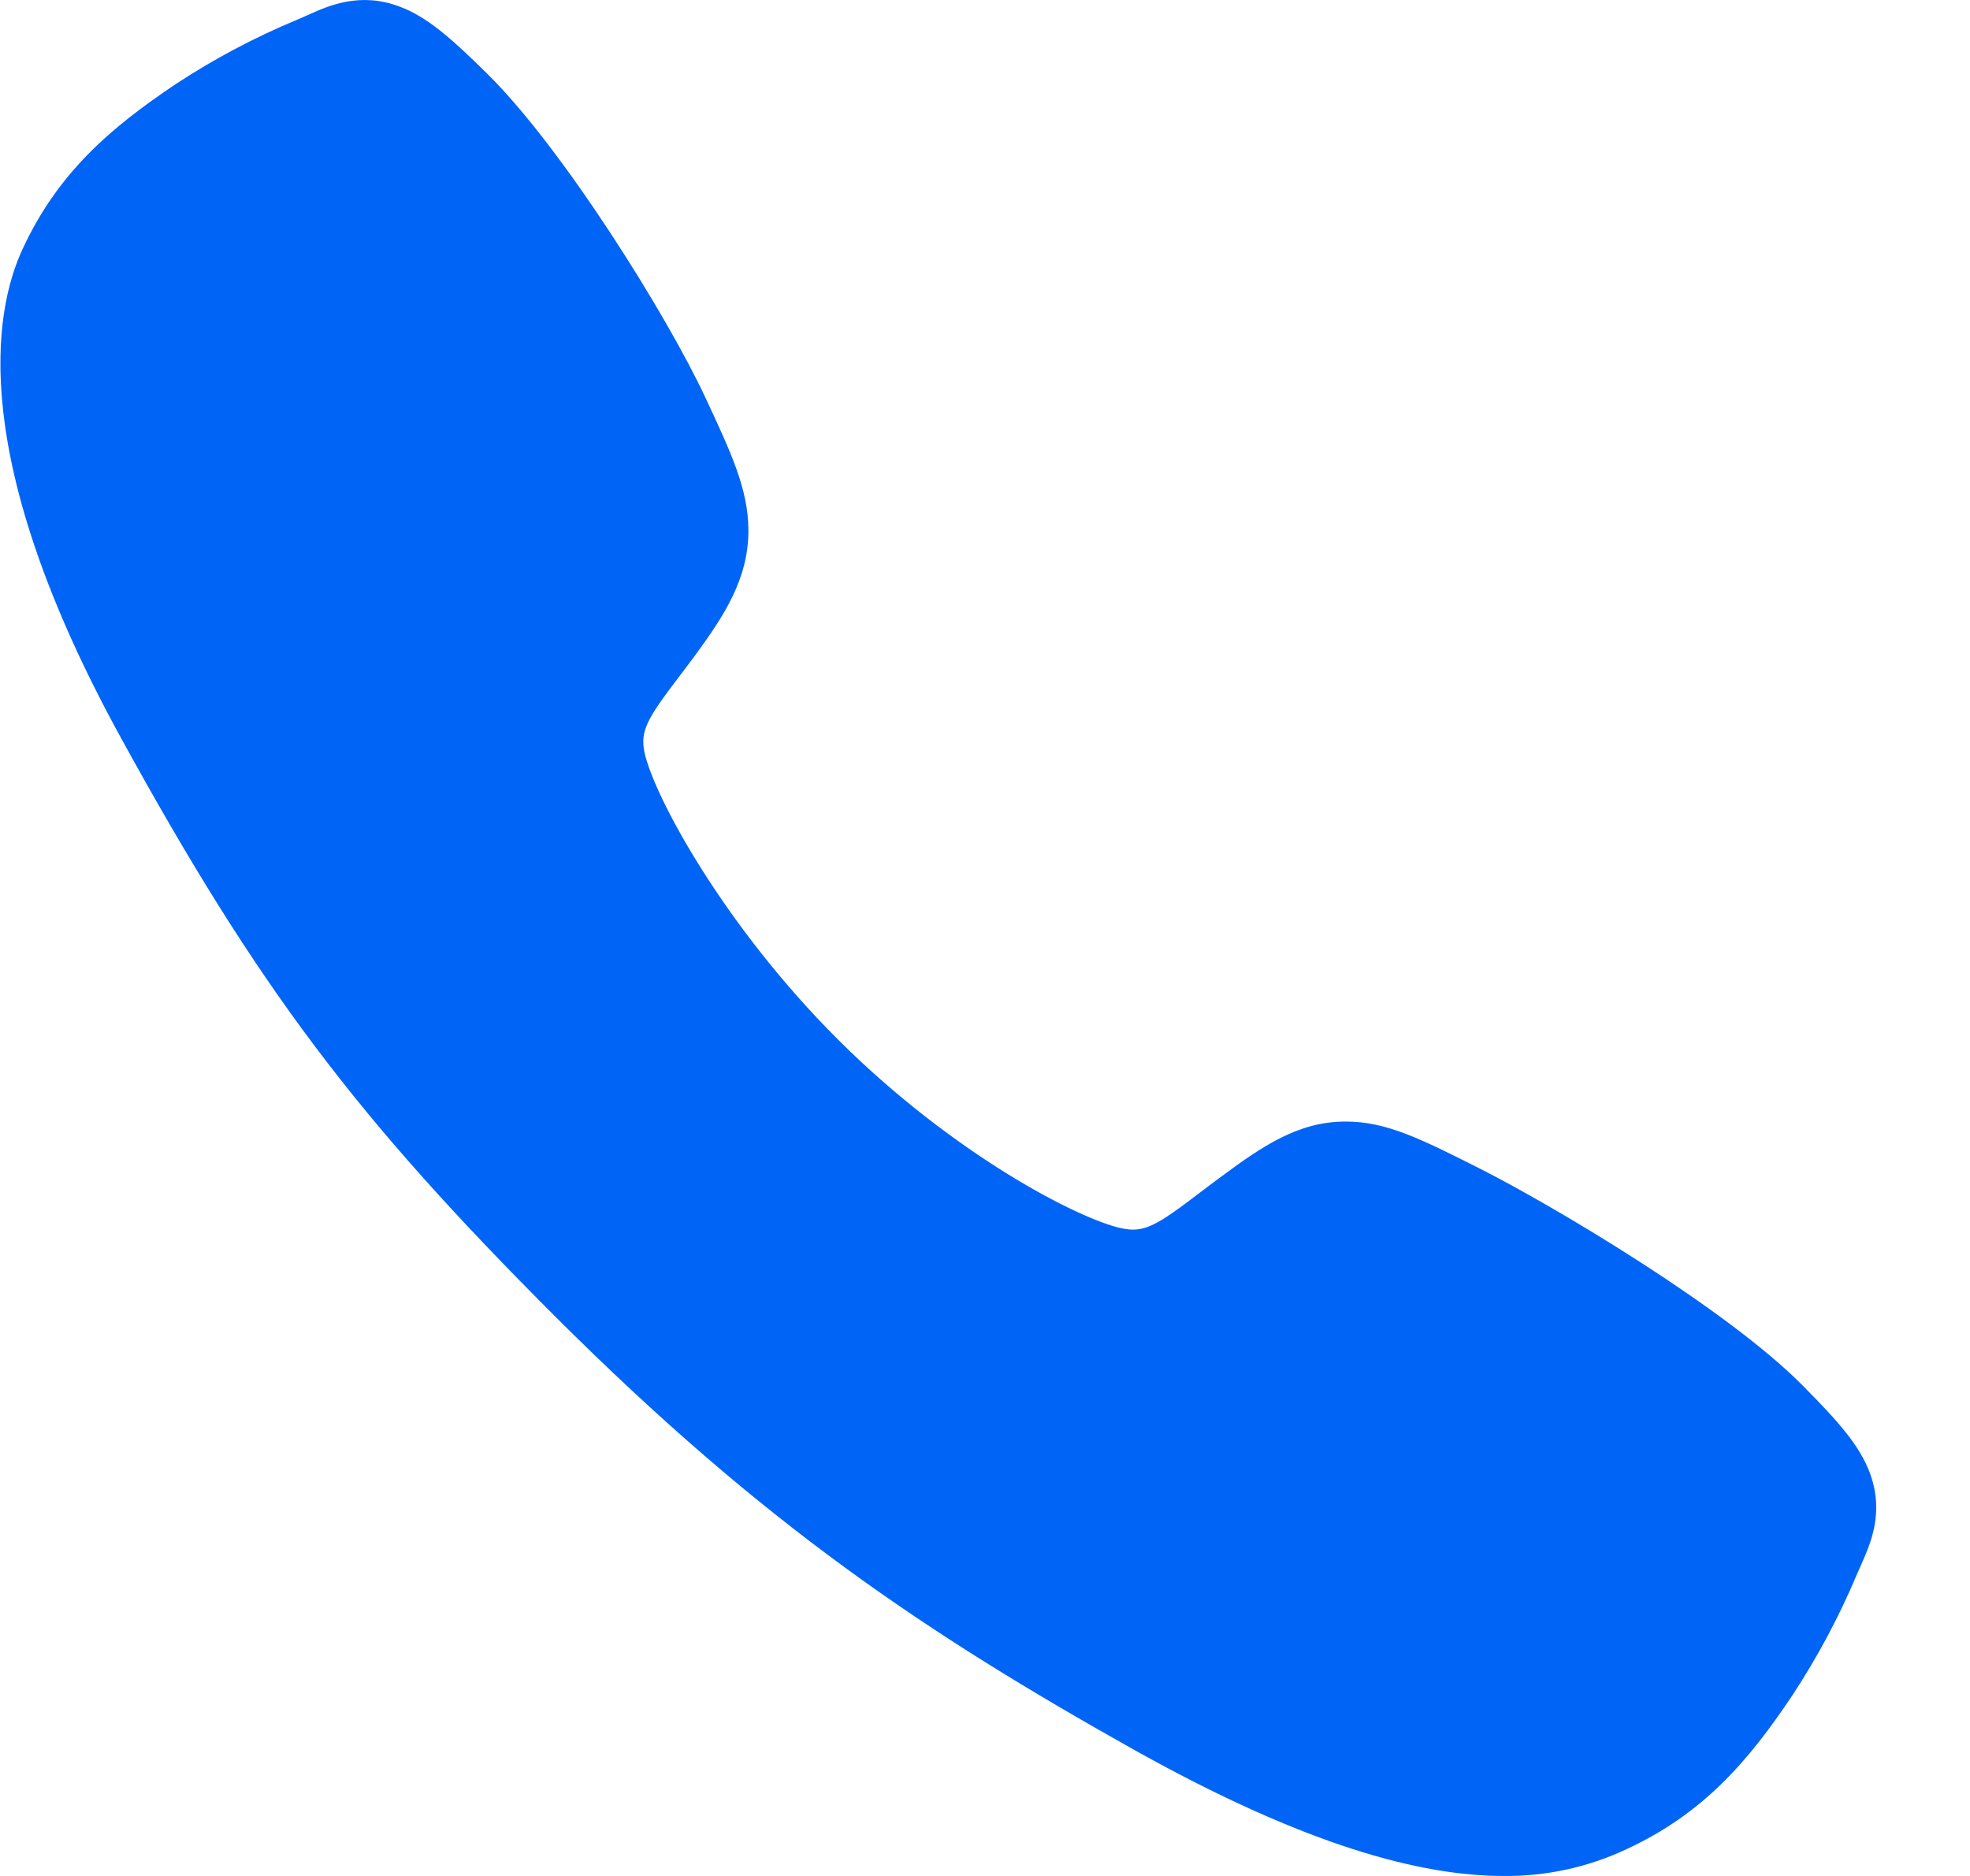 <svg width="21" height="20" viewBox="0 0 21 20" fill="none" xmlns="http://www.w3.org/2000/svg">
<g clip-path="url(#clip0_1_1183)">
<path d="M16.027 20C15.155 20 13.931 19.684 12.098 18.66C9.869 17.41 8.145 16.256 5.928 14.045C3.791 11.909 2.75 10.526 1.295 7.877C-0.35 4.886 -0.07 3.318 0.244 2.648C0.617 1.847 1.168 1.368 1.88 0.892C2.284 0.627 2.712 0.4 3.158 0.214C3.203 0.195 3.245 0.176 3.282 0.16C3.503 0.06 3.838 -0.09 4.262 0.071C4.545 0.177 4.797 0.394 5.193 0.785C6.004 1.585 7.113 3.367 7.521 4.242C7.796 4.831 7.978 5.221 7.978 5.657C7.978 6.168 7.721 6.563 7.409 6.988C7.35 7.068 7.292 7.144 7.236 7.218C6.896 7.665 6.822 7.794 6.871 8.024C6.971 8.487 7.713 9.865 8.933 11.083C10.153 12.3 11.492 12.996 11.956 13.095C12.196 13.146 12.328 13.068 12.789 12.716C12.855 12.666 12.923 12.614 12.994 12.562C13.47 12.208 13.845 11.957 14.345 11.957H14.347C14.782 11.957 15.154 12.146 15.77 12.456C16.573 12.862 18.409 13.956 19.213 14.768C19.605 15.162 19.823 15.414 19.93 15.697C20.091 16.122 19.939 16.456 19.841 16.679C19.824 16.716 19.806 16.757 19.787 16.802C19.599 17.247 19.37 17.674 19.104 18.078C18.63 18.788 18.149 19.337 17.346 19.711C16.934 19.906 16.483 20.005 16.027 20Z" fill="#0065F6"/>
</g>
<defs>
<clipPath id="clip0_1_1183">
<rect width="20.784" height="20" fill="white"/>
</clipPath>
</defs>
</svg>
